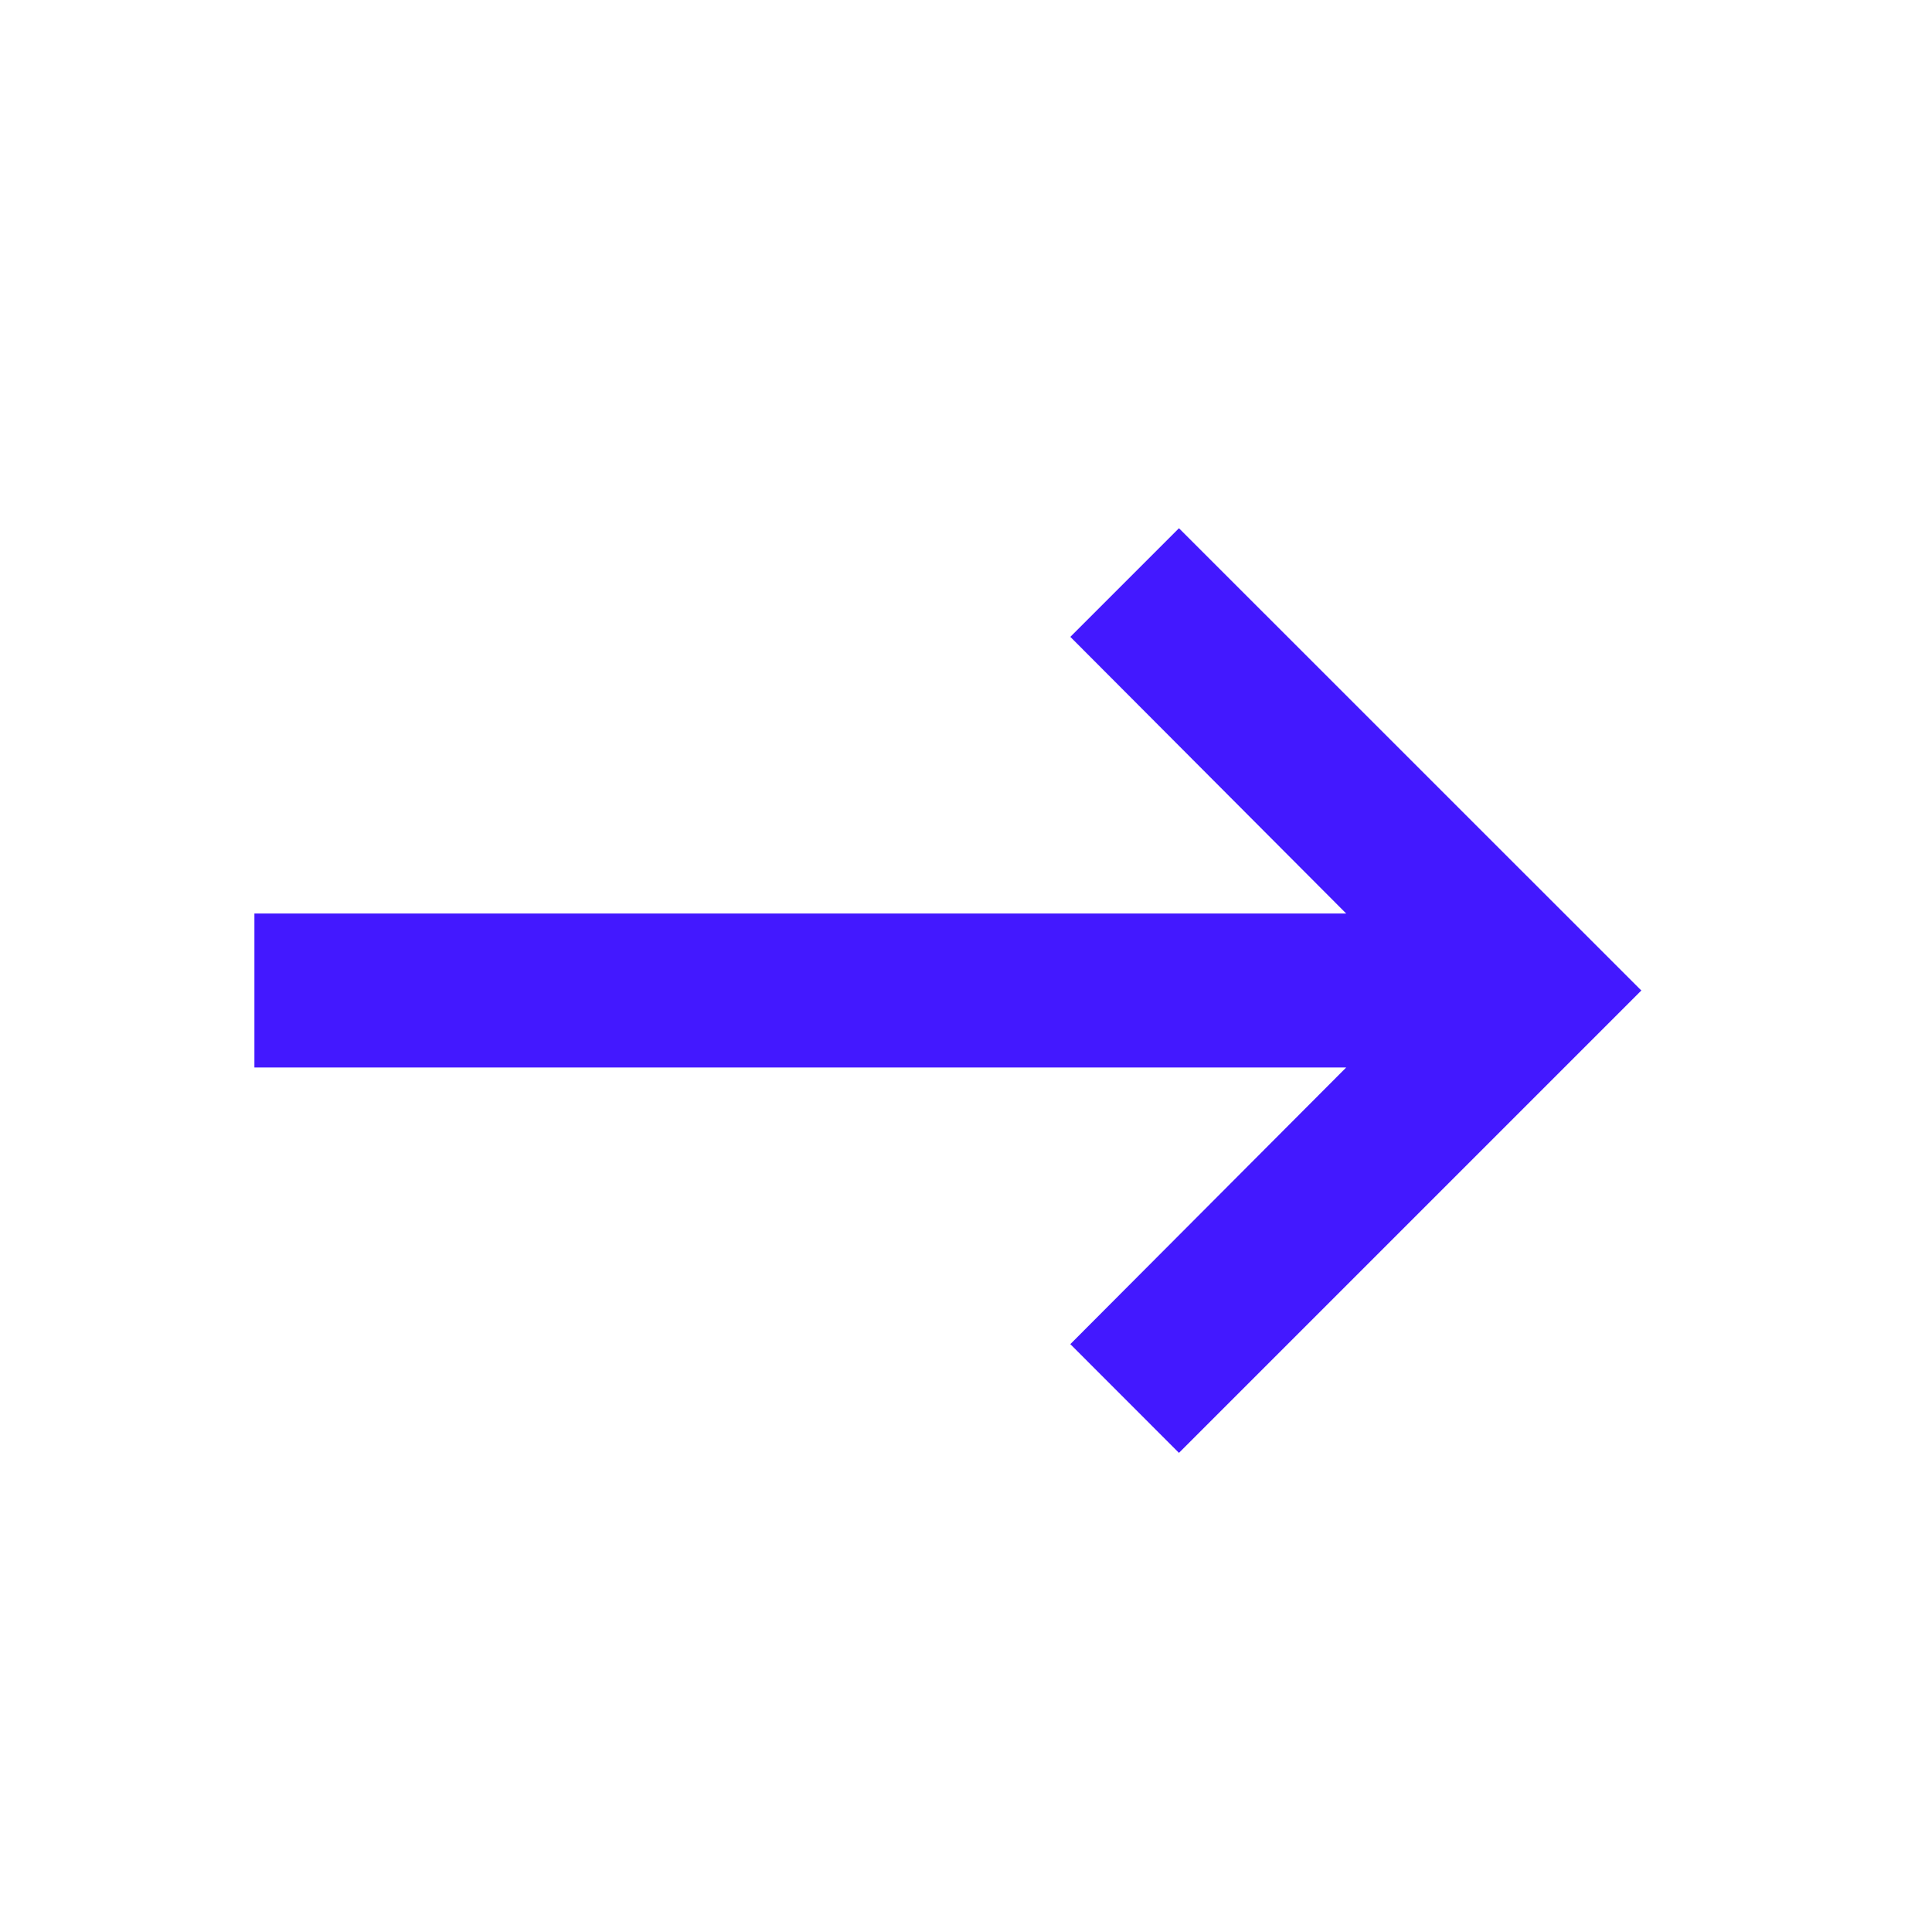 <svg width="22" height="22" viewBox="0 0 22 22" fill="none" xmlns="http://www.w3.org/2000/svg">
<path d="M2.897 12.156L15.329 12.156L12.188 15.306L13.425 16.544L18.69 11.279L13.425 6.015L12.188 7.252L15.329 10.402L2.897 10.402L2.897 12.156Z" fill="#4318FF"/>
</svg>
